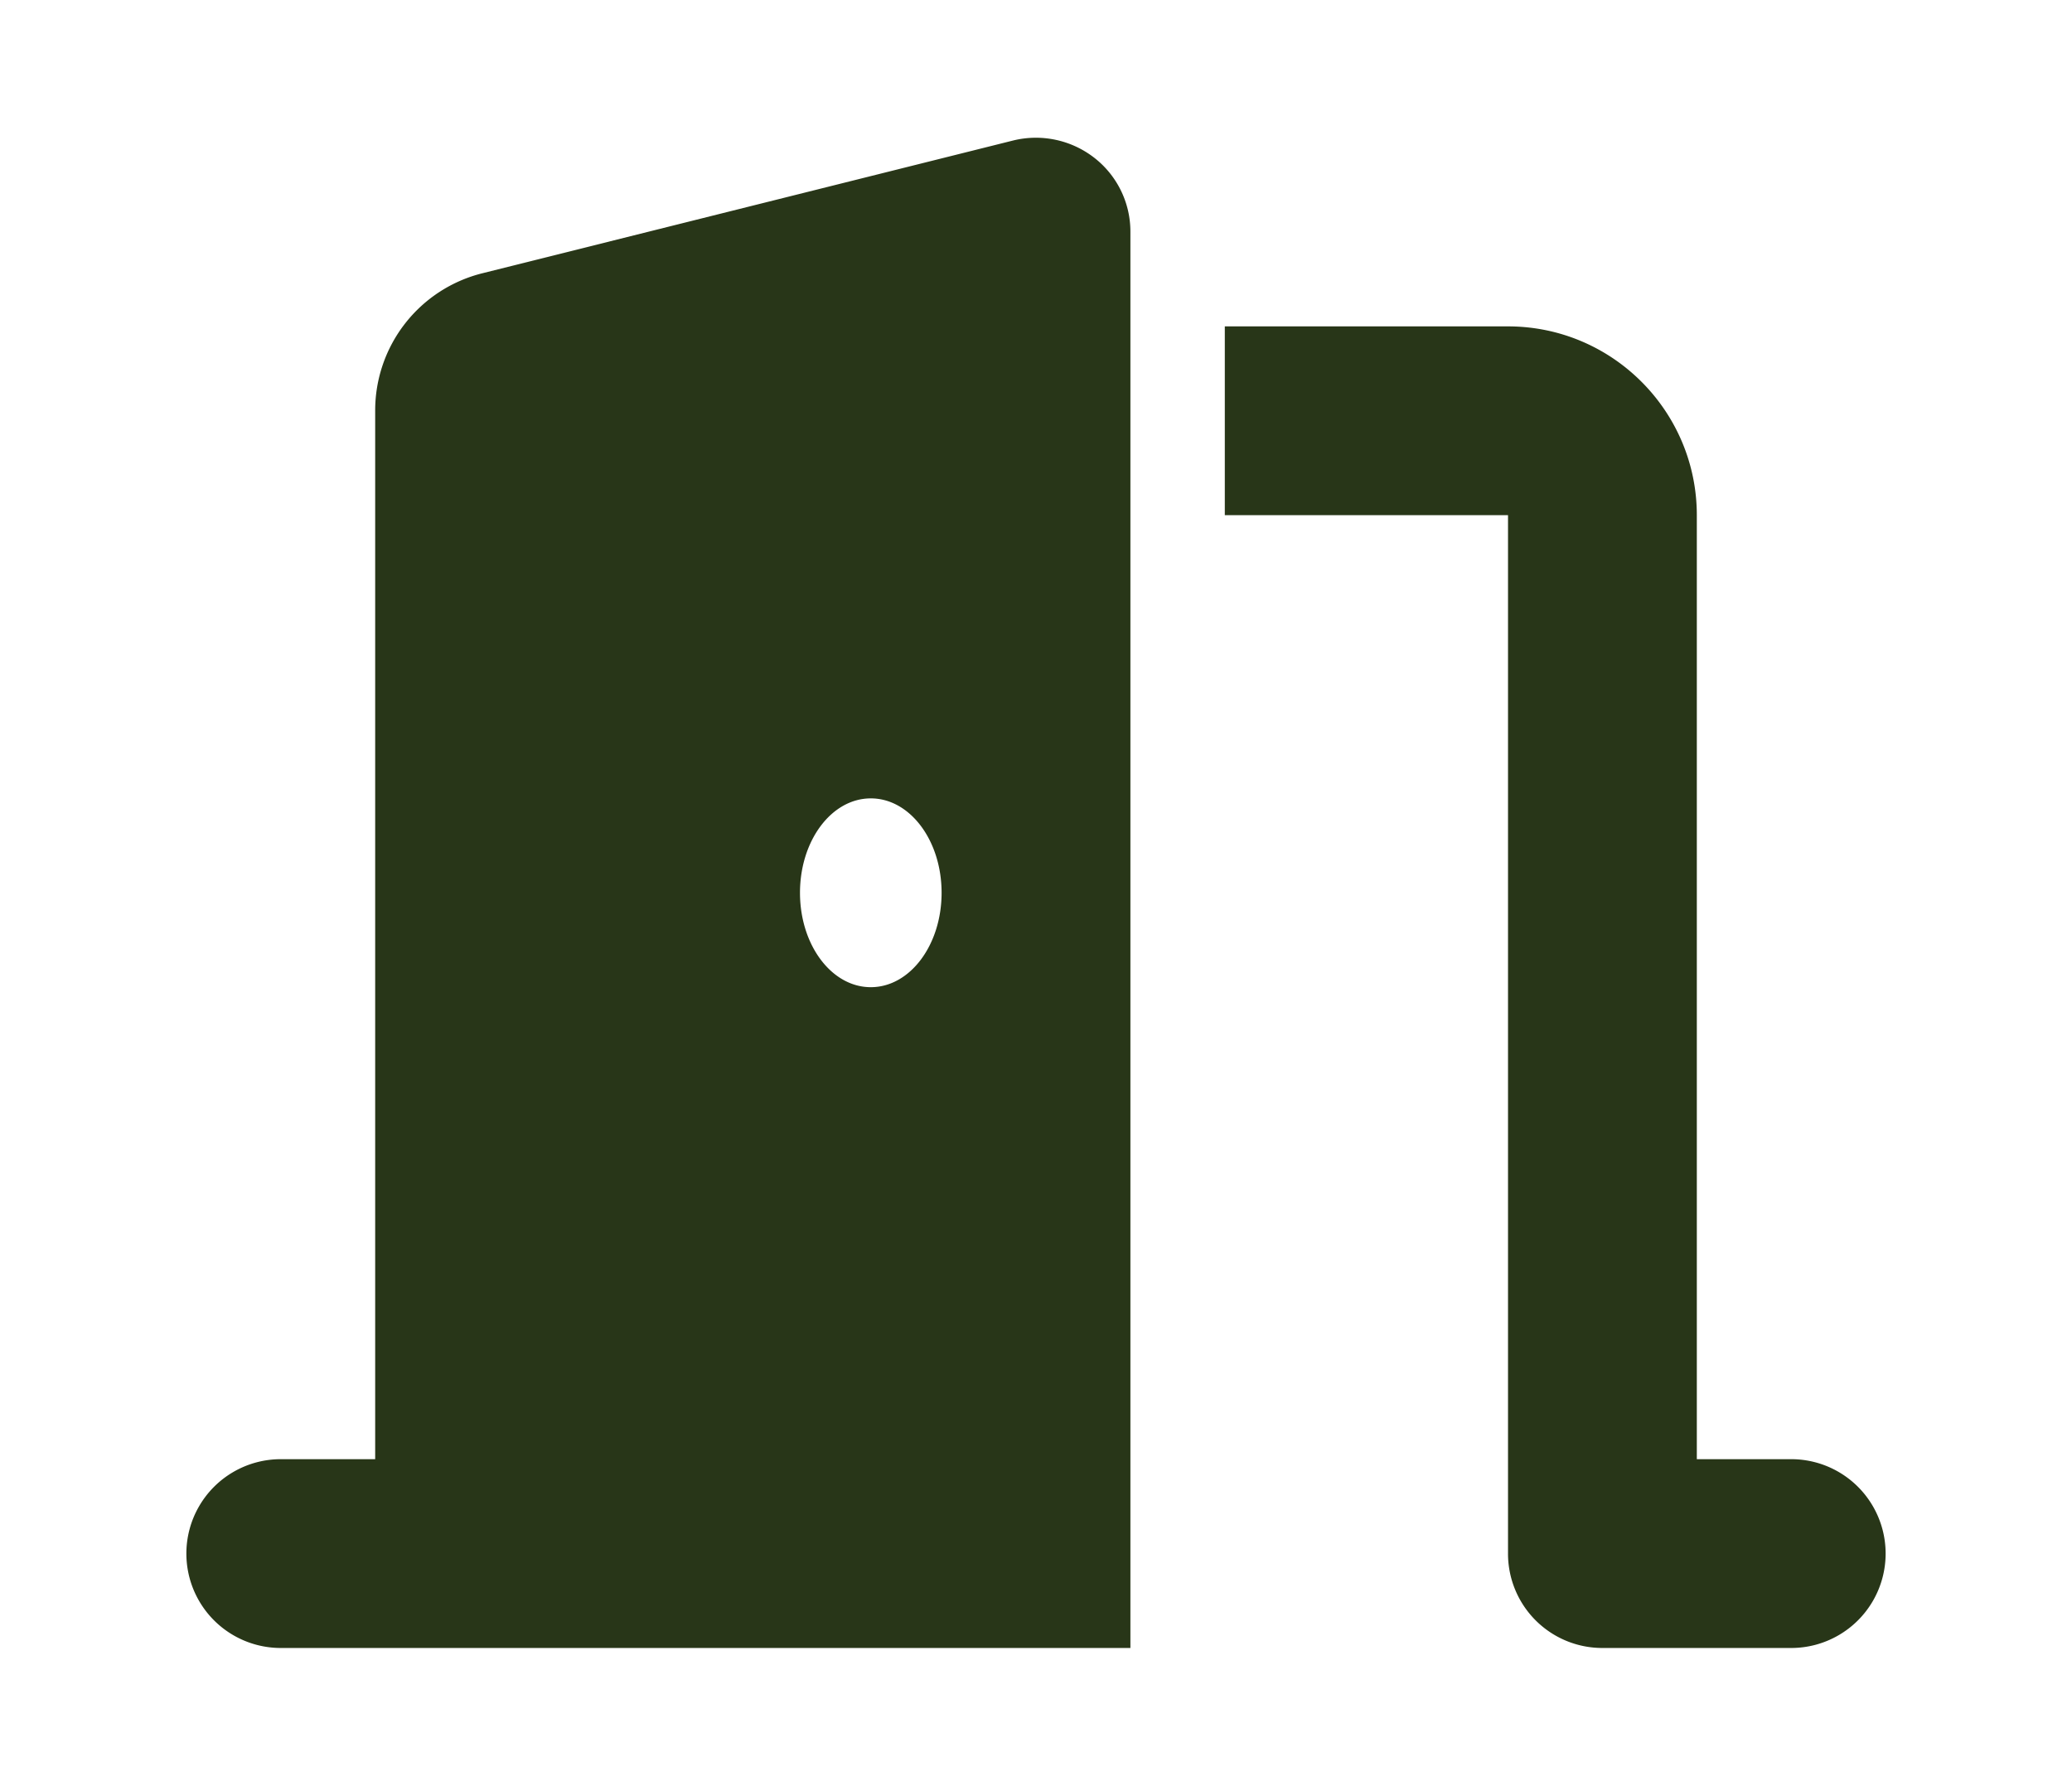 <svg xmlns="http://www.w3.org/2000/svg" xmlns:xlink="http://www.w3.org/1999/xlink" width="1940" height="1672" viewBox="0 0 1940 1672">
  <defs>
    <clipPath id="clip-Artboard_1">
      <rect width="1940" height="1672"/>
    </clipPath>
  </defs>
  <g id="Artboard_1" data-name="Artboard – 1" clip-path="url(#clip-Artboard_1)">
    <path id="door-open-solid" d="M883.889,88.308A87.54,87.54,0,0,0,849.915,18.7a89.107,89.107,0,0,0-75.959-16.02l-496.912,124.3a132.4,132.4,0,0,0-100.266,128.44v981.946H88.389a88.389,88.389,0,1,0,0,176.778h795.5V88.308ZM707.112,707.03c0,48.89-29.555,88.389-66.292,88.389s-66.292-39.5-66.292-88.389,29.555-88.389,66.292-88.389S707.112,658.14,707.112,707.03ZM972.278,353.474h265.167v972.278a88.294,88.294,0,0,0,88.389,88.389h176.778a88.389,88.389,0,1,0,0-176.778h-88.389V353.474c0-97.5-79.274-176.778-176.778-176.778H972.278Z" transform="translate(174.5 128.906)" fill="#283618"/>
  </g>
</svg>

